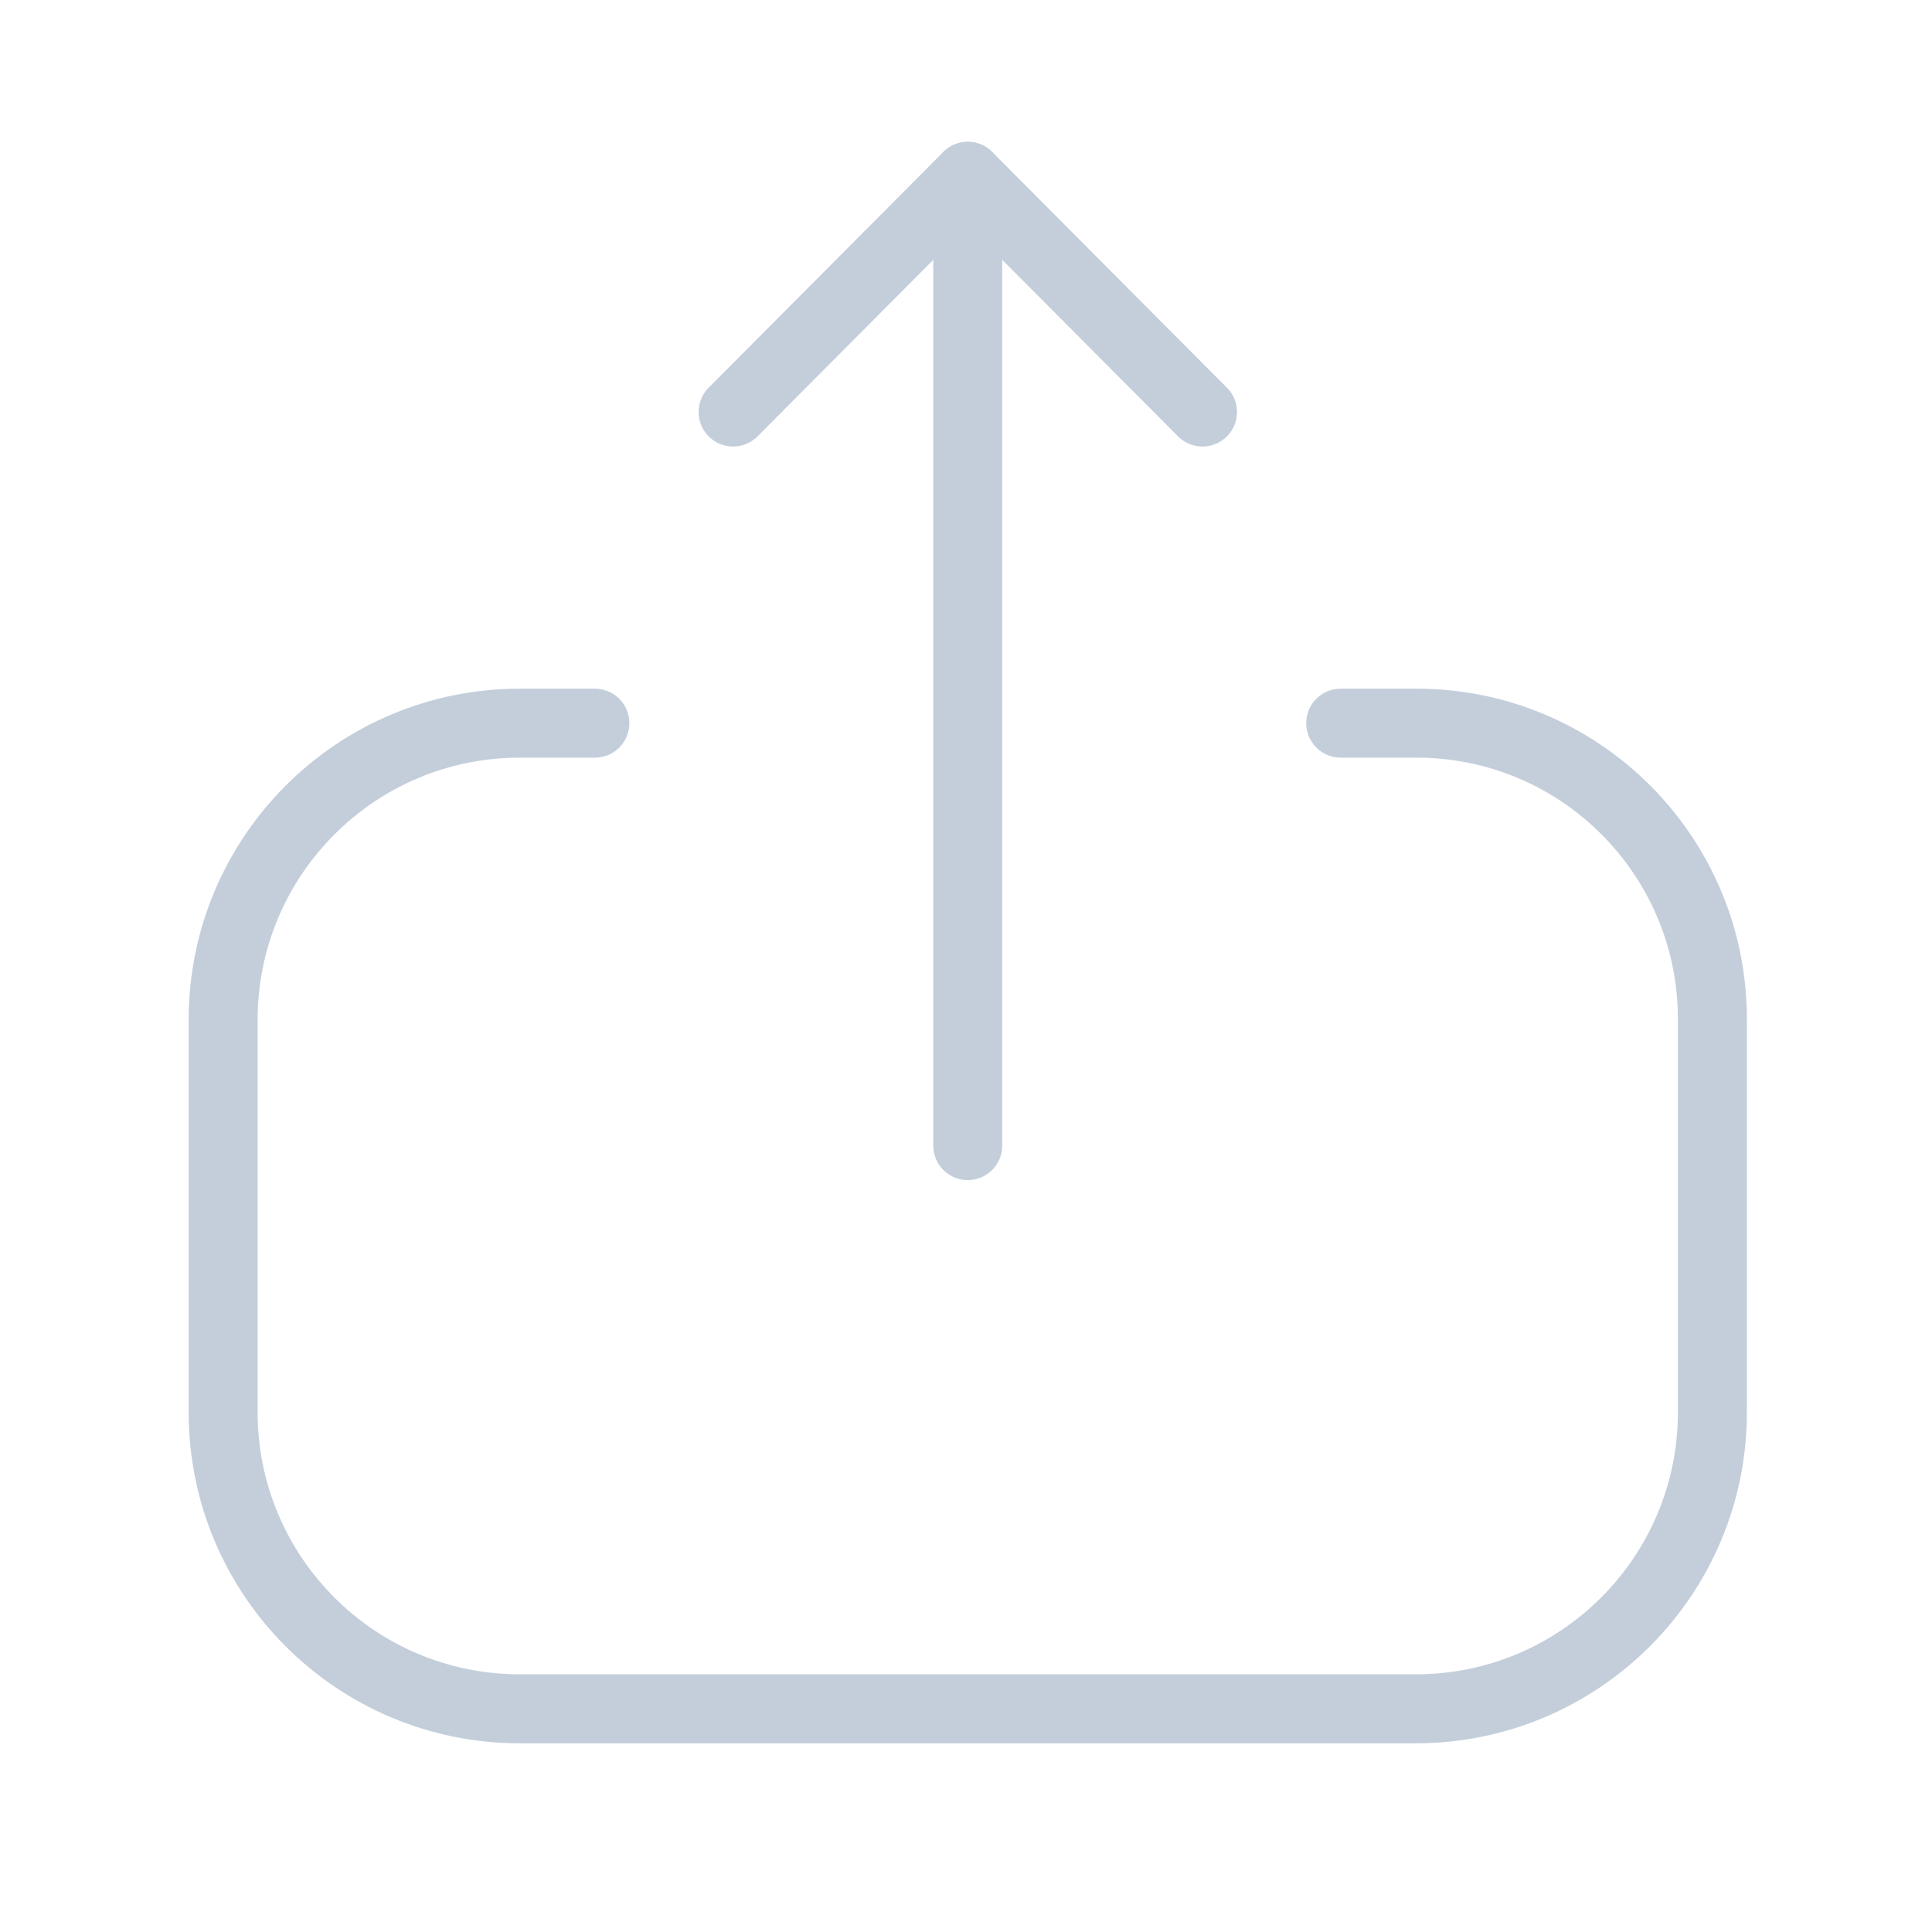 <svg width="42" height="42" viewBox="0 0 42 42" fill="none" xmlns="http://www.w3.org/2000/svg">
<path d="M12.932 15.721H11.299C7.738 15.721 4.851 18.609 4.851 22.17L4.851 30.701C4.851 34.261 7.738 37.148 11.299 37.148H30.777C34.338 37.148 37.226 34.261 37.226 30.701V22.153C37.226 18.602 34.347 15.721 30.796 15.721H29.146" stroke="#C4CEDB" stroke-width="1.5" stroke-linecap="round" stroke-linejoin="round"/>
<path d="M21.038 3.833V24.904" stroke="#C4CEDB" stroke-width="1.5" stroke-linecap="round" stroke-linejoin="round"/>
<path d="M15.937 8.957L21.038 3.833L26.141 8.957" stroke="#C4CEDB" stroke-width="1.5" stroke-linecap="round" stroke-linejoin="round"/>
</svg>
